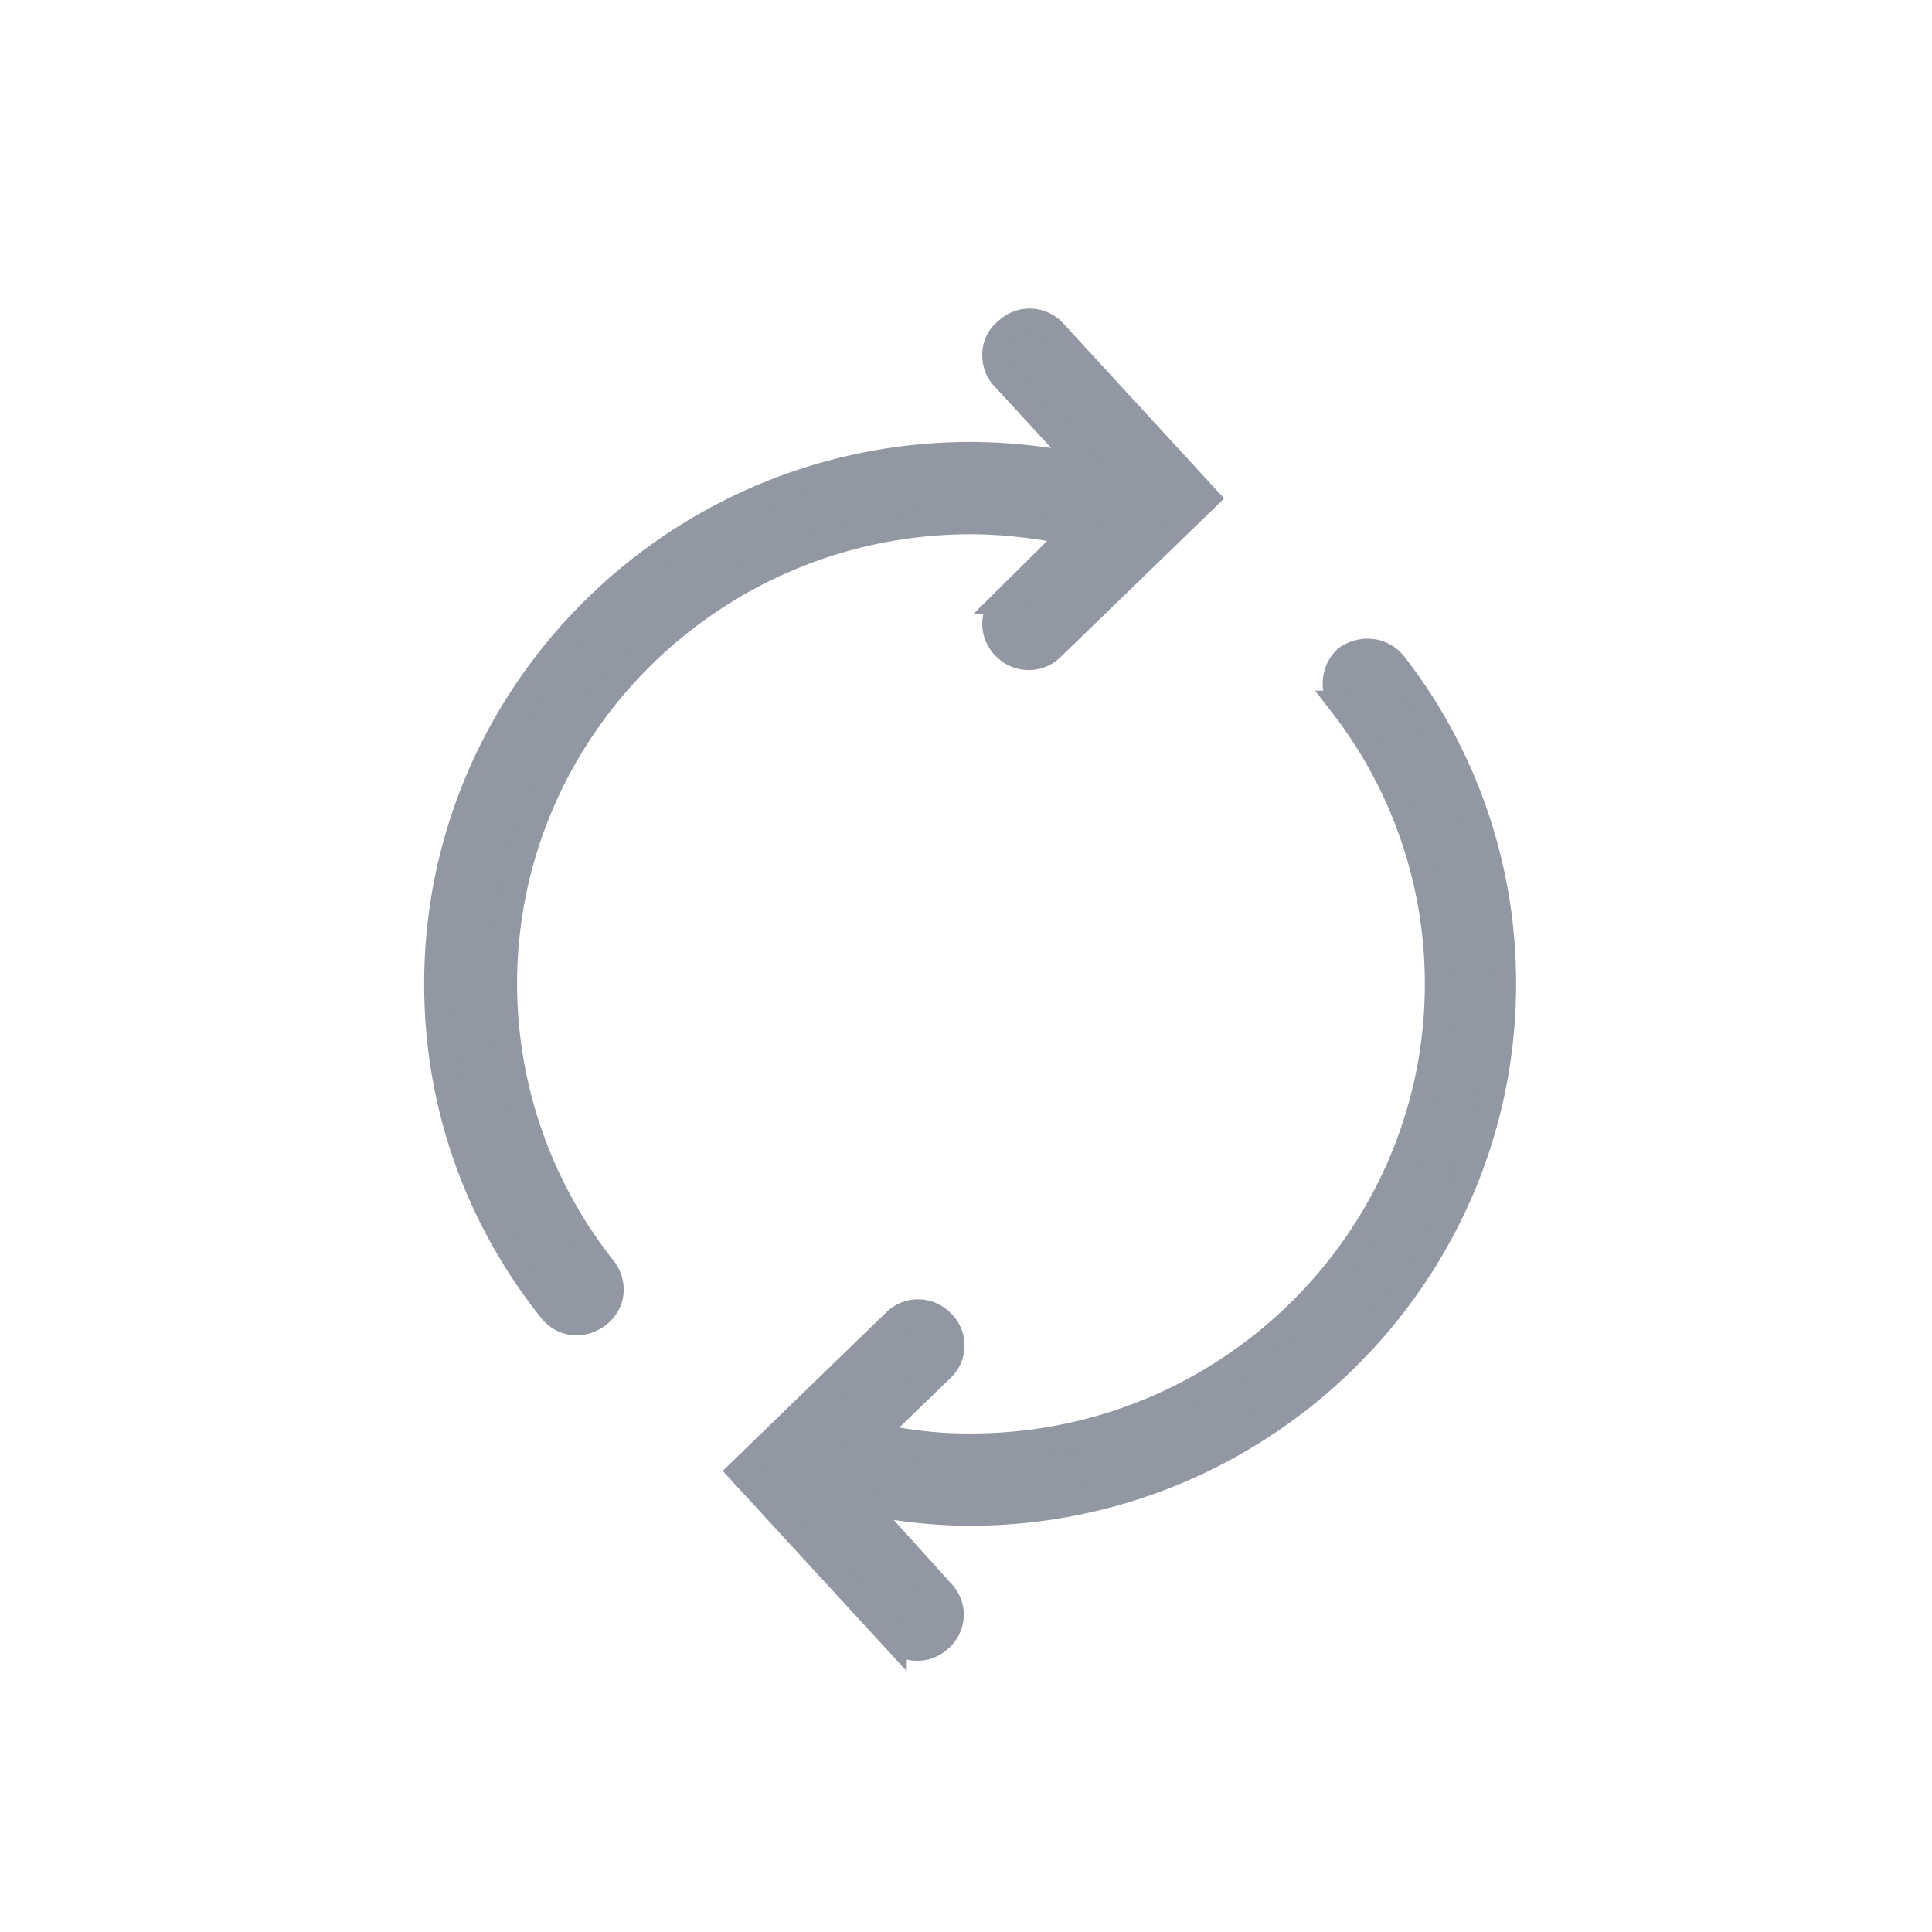 <?xml version="1.0" encoding="utf-8"?>
<svg xmlns="http://www.w3.org/2000/svg" width="36" height="36" viewBox="0 0 36 36">
    <g fill="#9197a3" fill-rule="evenodd" stroke="#9197a3" stroke-width=".5">
        <path
            d="M25.015 13.12a8.494 8.494 0 0 1 1.785 5.213c0 4.756-3.908 8.628-8.708 8.628a7.63 7.63 0 0 1-1.846-.213l1.292-1.25a.586.586 0 0 0 0-.854.599.599 0 0 0-.861 0l-2.862 2.774 2.831 3.08a.599.599 0 0 0 .862.03.586.586 0 0 0 .03-.854l-1.569-1.737a9.573 9.573 0 0 0 2.093.244c5.476 0 9.938-4.421 9.938-9.848a9.66 9.66 0 0 0-2.03-5.945c-.216-.274-.585-.305-.862-.122-.246.213-.277.58-.093.854zM18.554 6.626c0 .152.061.305.154.396l1.569 1.707a10.426 10.426 0 0 0-2.185-.244c-5.477 0-9.938 4.421-9.938 9.848 0 2.226.738 4.33 2.123 6.067.215.274.585.305.861.092.277-.214.308-.58.093-.854a8.56 8.56 0 0 1-1.846-5.305c0-4.756 3.907-8.628 8.707-8.628.646 0 1.323.091 1.939.213l-1.293 1.28a.586.586 0 0 0 0 .855.599.599 0 0 0 .862 0l2.862-2.775-2.831-3.08a.599.599 0 0 0-.862-.03.547.547 0 0 0-.215.458z"></path>
    </g>
</svg>
